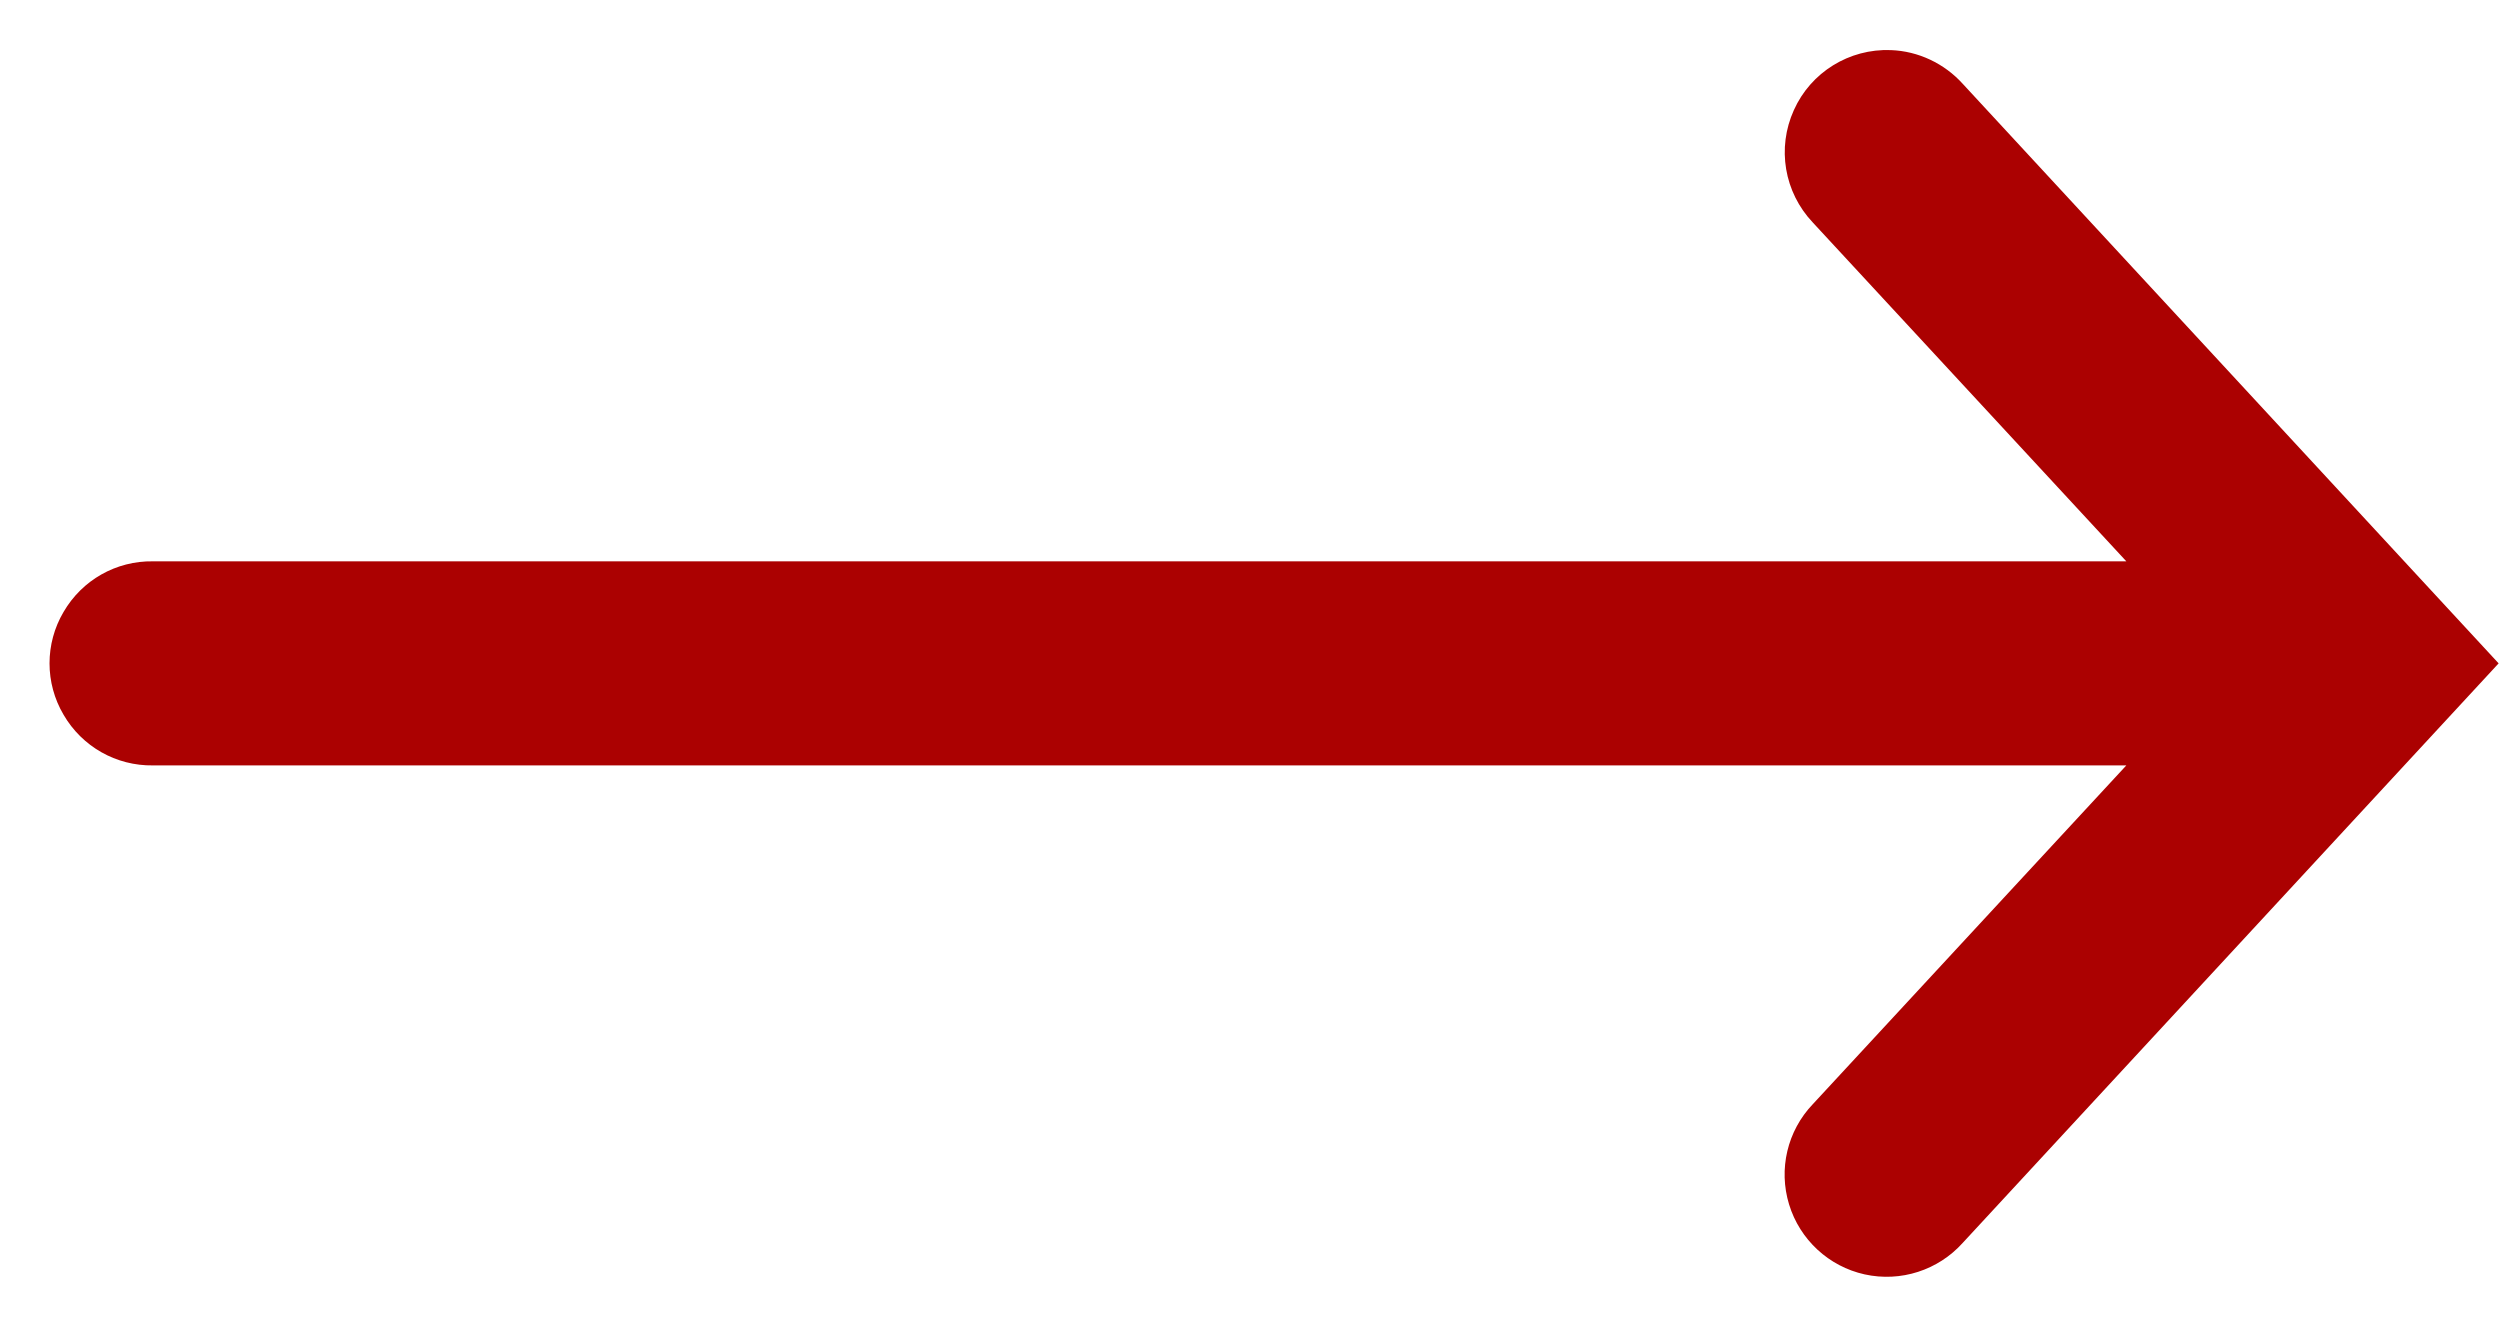 <svg width="49" height="26" viewBox="0 0 49 26" fill="none" xmlns="http://www.w3.org/2000/svg">
<path d="M37.059 0.982C36.246 0.951 35.492 1.416 35.16 2.158C34.824 2.9 34.969 3.767 35.531 4.361L41.676 11.002H3C2.277 10.99 1.609 11.369 1.246 11.994C0.879 12.615 0.879 13.388 1.246 14.009C1.609 14.634 2.277 15.013 3 15.002H41.676L35.531 21.642C35.031 22.166 34.855 22.916 35.066 23.607C35.277 24.298 35.844 24.822 36.547 24.978C37.254 25.134 37.988 24.896 38.469 24.361L48.973 13.002L38.469 1.642C38.109 1.244 37.598 1.001 37.059 0.982Z" fill="#AB0101"/>
</svg>
